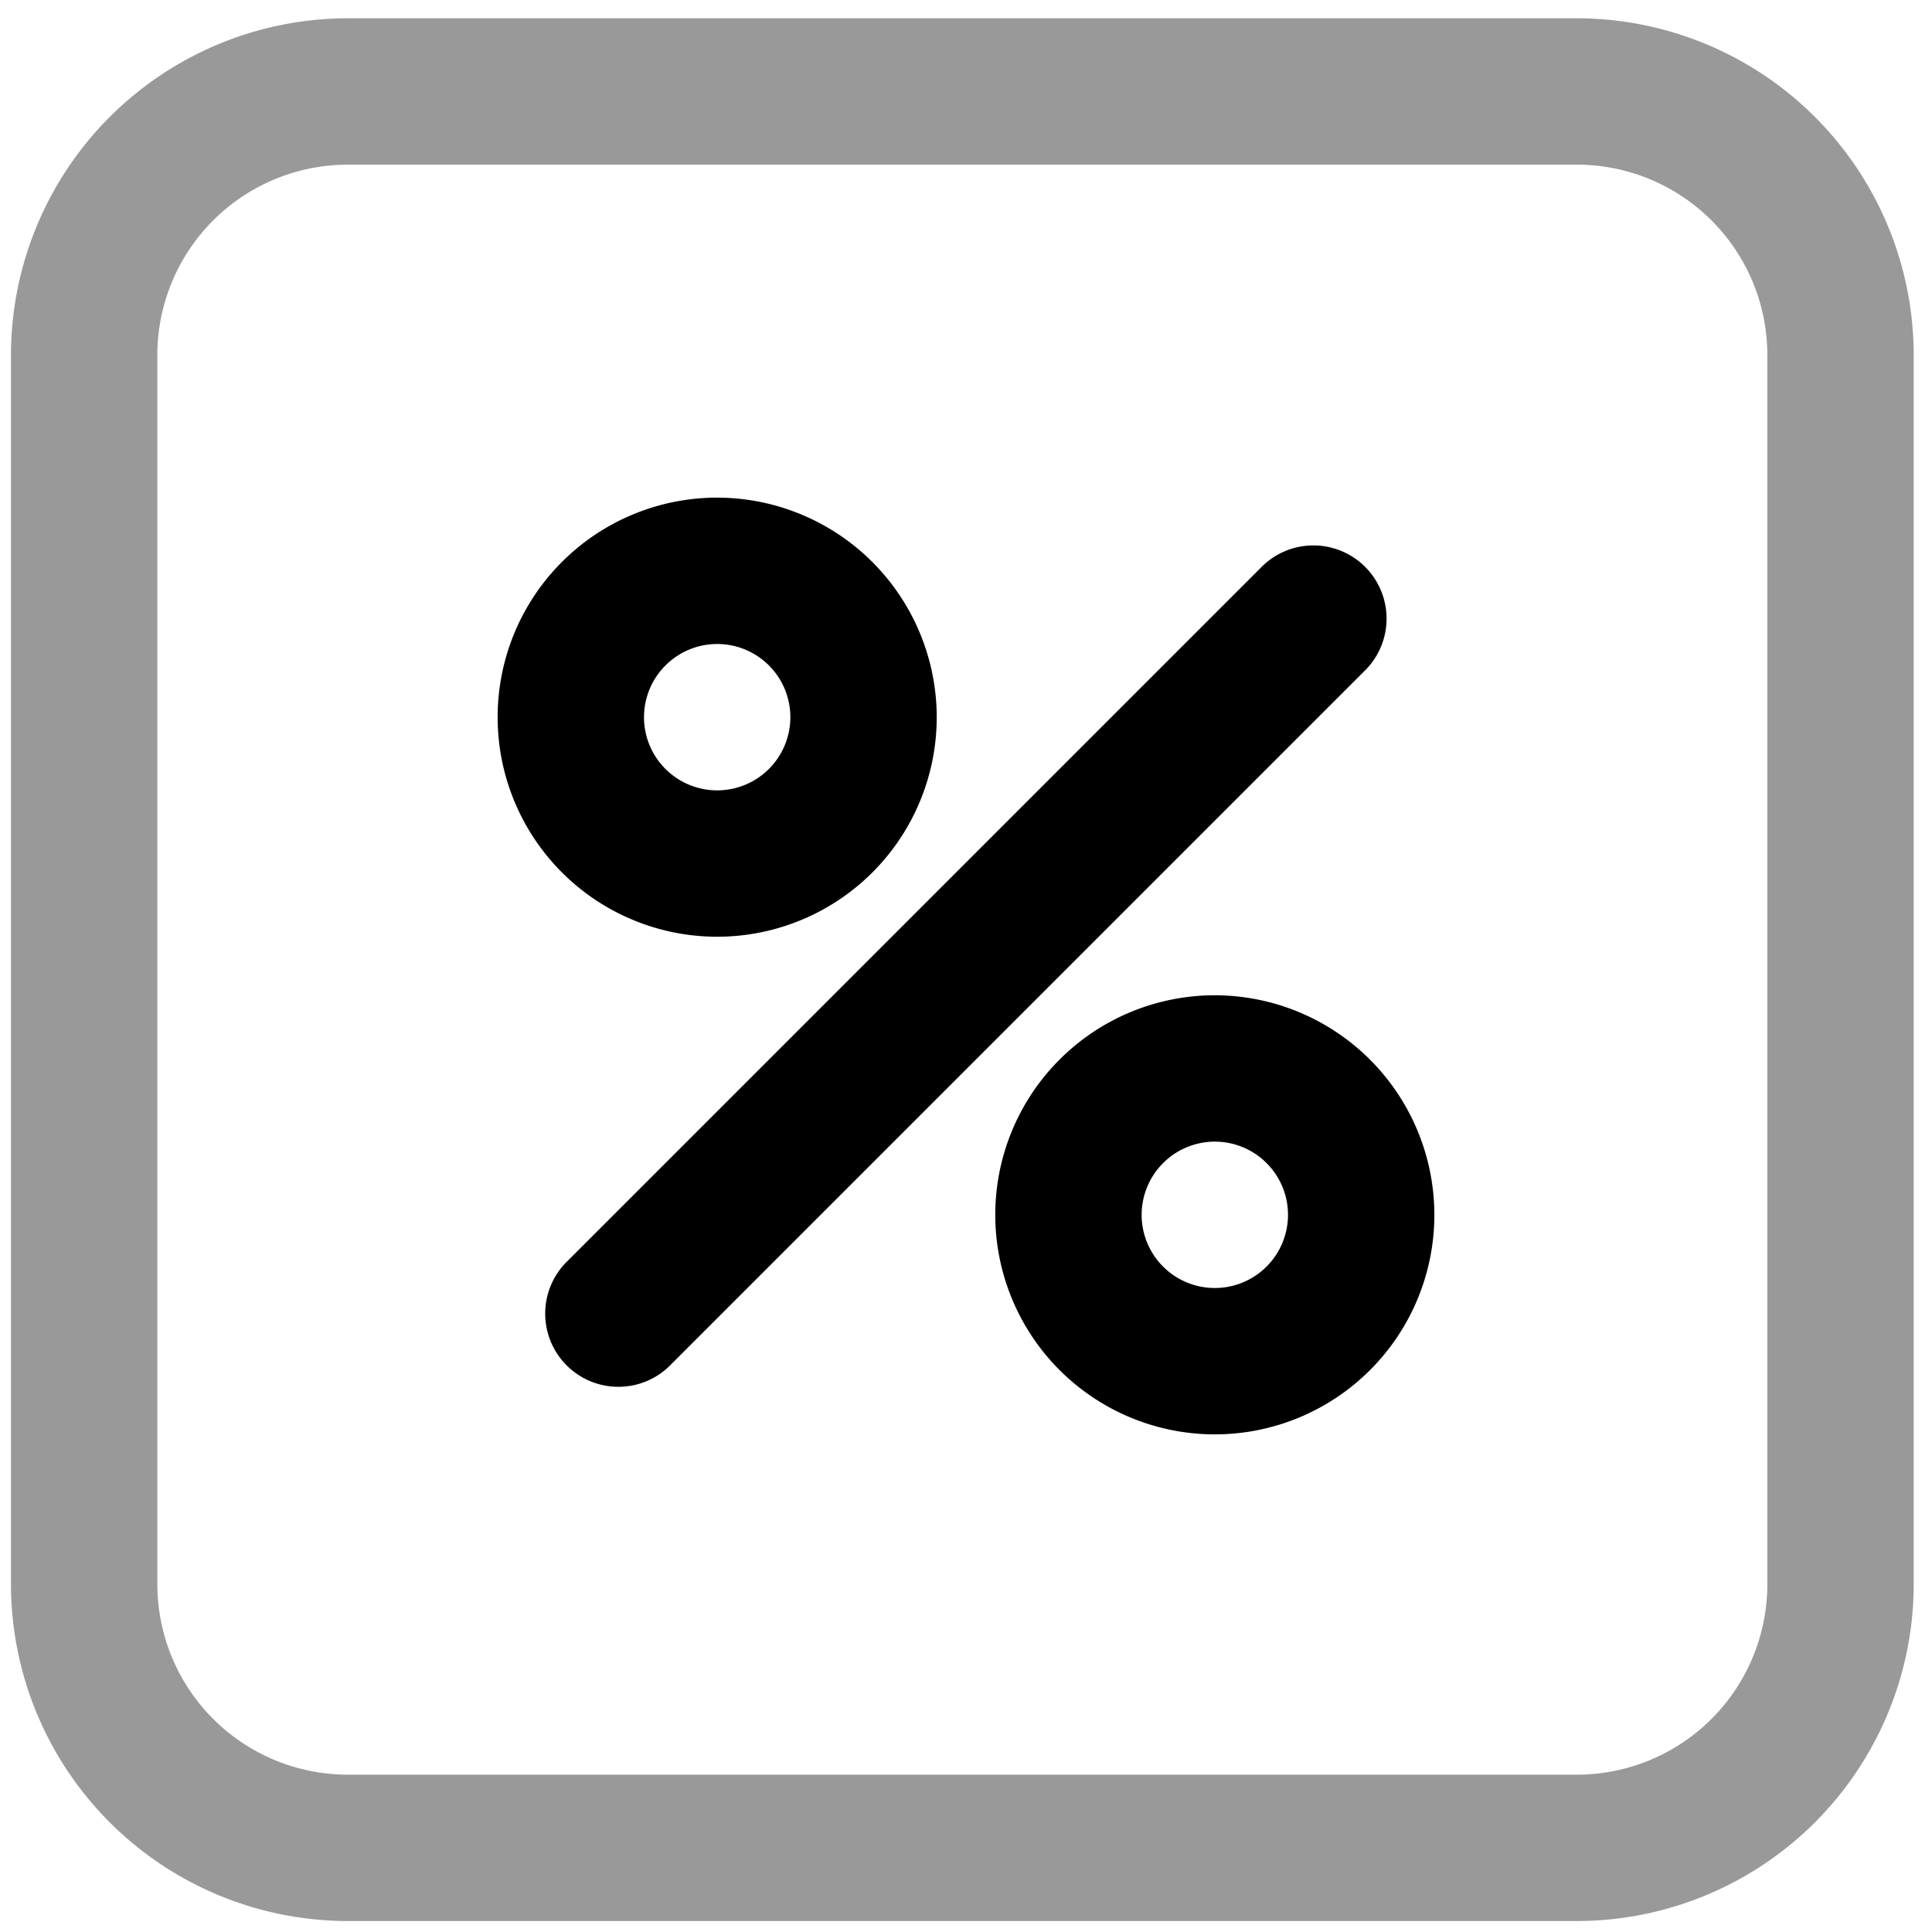 <svg viewBox="0 0 264 264">
    <path d="M47.5 2.5h168a46.052 46.052 0 0 1 46 46v168a46.052 46.052 0 0 1-46 46h-168a46.052 46.052 0 0 1-46-46v-168a46.052 46.052 0 0 1 46-46Zm168 240a26.029 26.029 0 0 0 26-26v-168a26.029 26.029 0 0 0-26-26h-168a26.029 26.029 0 0 0-26 26v168a26.029 26.029 0 0 0 26 26Z" opacity=".4"/>
    <path d="M84.5 189.5a9.969 9.969 0 0 1-7.071-2.929 10 10 0 0 1 0-14.142l95-95a10 10 0 0 1 14.142 14.142l-95 95A9.969 9.969 0 0 1 84.5 189.5ZM128 98a30 30 0 1 1-30-30 30.034 30.034 0 0 1 30 30Zm-40 0a10 10 0 1 0 10-10 10.011 10.011 0 0 0-10 10Zm108 68a30 30 0 1 1-30-30 30.034 30.034 0 0 1 30 30Zm-40 0a10 10 0 1 0 10-10 10.011 10.011 0 0 0-10 10Z"/>
</svg>
